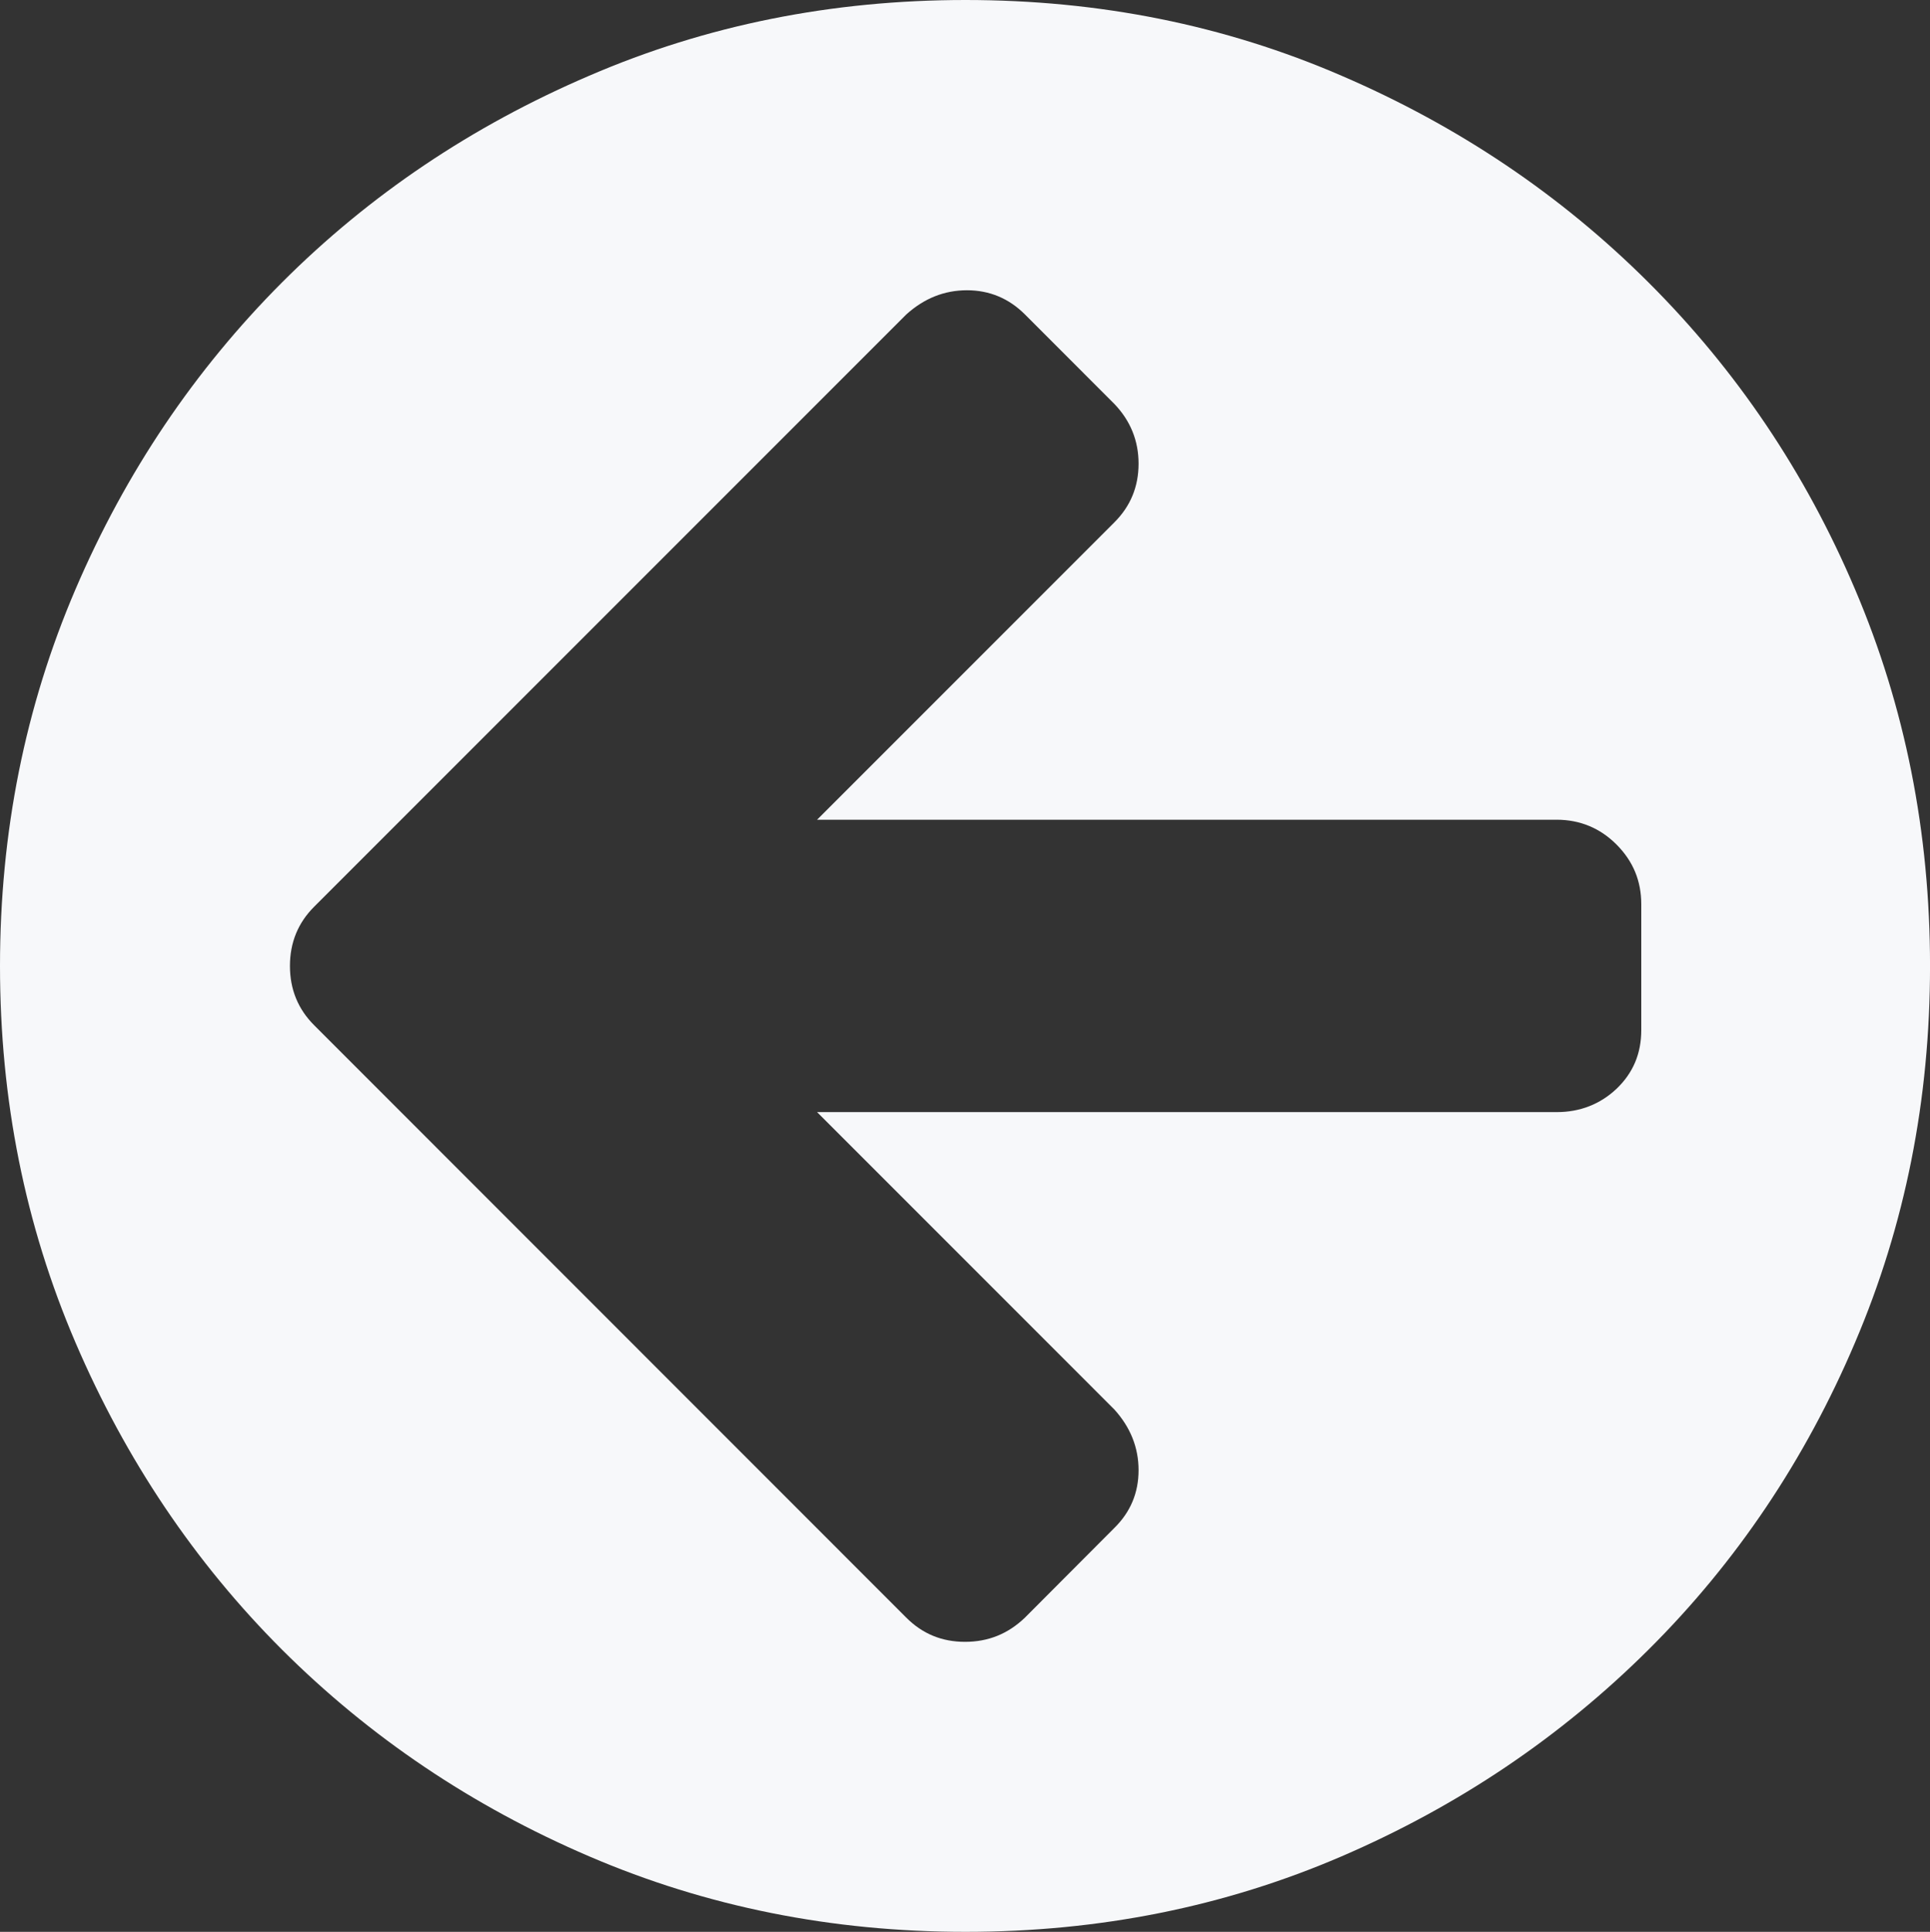 <svg xmlns="http://www.w3.org/2000/svg" width="76.445" height="76.5" viewBox="0 0 76.445 76.5" enable-background="new 0 0 76.445 76.5"><rect x="0" y="0" width="76.445" height="76.5" fill="#333333" stroke="none"/><path d="M0 38.252c0-5.293 .996-10.264 2.988-14.912s4.727-8.691 8.184-12.158c3.467-3.467 7.52-6.191 12.168-8.184 4.639-2.002 9.609-2.998 14.902-2.998 5.303 0 10.264 .996 14.893 2.998 4.629 1.992 8.682 4.717 12.158 8.184s6.211 7.51 8.184 12.158c1.982 4.648 2.969 9.619 2.969 14.912 0 5.299-.986 10.26-2.969 14.908-1.973 4.648-4.707 8.711-8.184 12.168s-7.529 6.191-12.158 8.184-9.59 2.988-14.893 2.988c-5.293 0-10.264-.996-14.902-2.988-4.648-1.992-8.701-4.727-12.168-8.184-3.457-3.457-6.191-7.52-8.184-12.168s-2.988-9.609-2.988-14.908zm40.596-25.801c-.635-.635-1.406-.957-2.295-.957-.898 0-1.699 .322-2.402 .957l-23.458 23.457c-.635 .635-.957 1.416-.957 2.344s.322 1.709 .957 2.344l23.457 23.463c.645 .645 1.416 .957 2.324 .957 .918 0 1.699-.312 2.373-.957l3.545-3.555c.635-.625 .957-1.387 .957-2.285s-.322-1.699-.957-2.402l-11.777-11.778h29.297c.918 0 1.719-.312 2.363-.918 .664-.631 .986-1.402 .986-2.33v-4.98c0-.928-.322-1.709-.986-2.373-.645-.645-1.445-.977-2.363-.977h-29.297l11.777-11.777c.635-.635 .957-1.406 .957-2.324 0-.908-.322-1.699-.957-2.363l-3.544-3.546z" fill="#f7f8fa"/></svg>